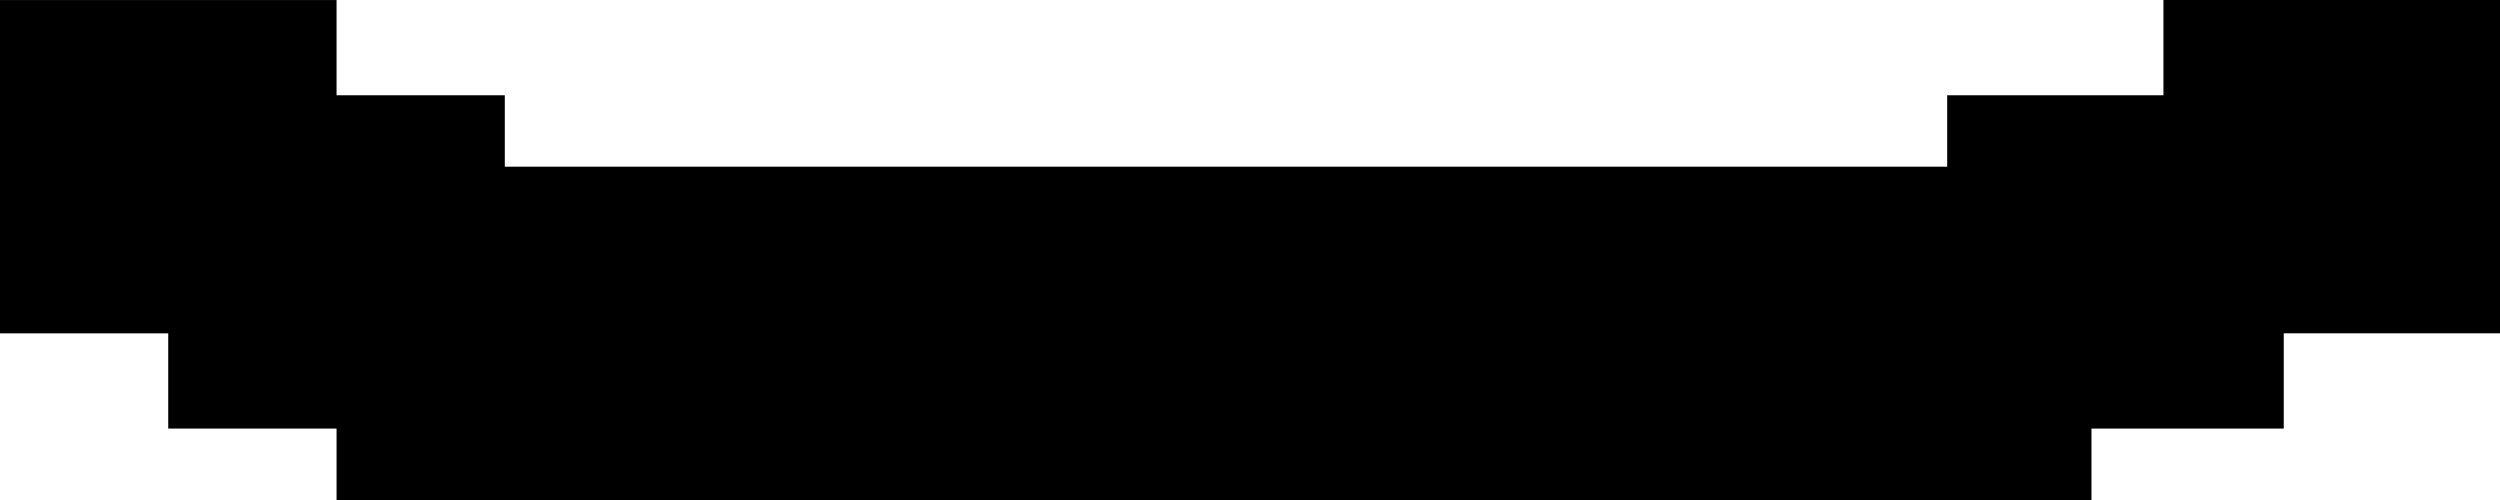<svg width="170" height="34" viewBox="0 0 170 34" fill="none" xmlns="http://www.w3.org/2000/svg">
<path d="M22.886 0.003H0V22.668H22.886V0.003Z" fill="fill"/>
<path d="M34.326 6.478H11.44V29.142H34.326V6.478Z" fill="fill"/>
<path d="M170 0H147.114V22.665H170V0Z" fill="fill"/>
<path d="M155.295 6.478H132.409V29.143H155.295V6.478Z" fill="fill"/>
<path d="M142.219 11.335H22.886V34H142.219V11.335Z" fill="fill"/>
</svg>
